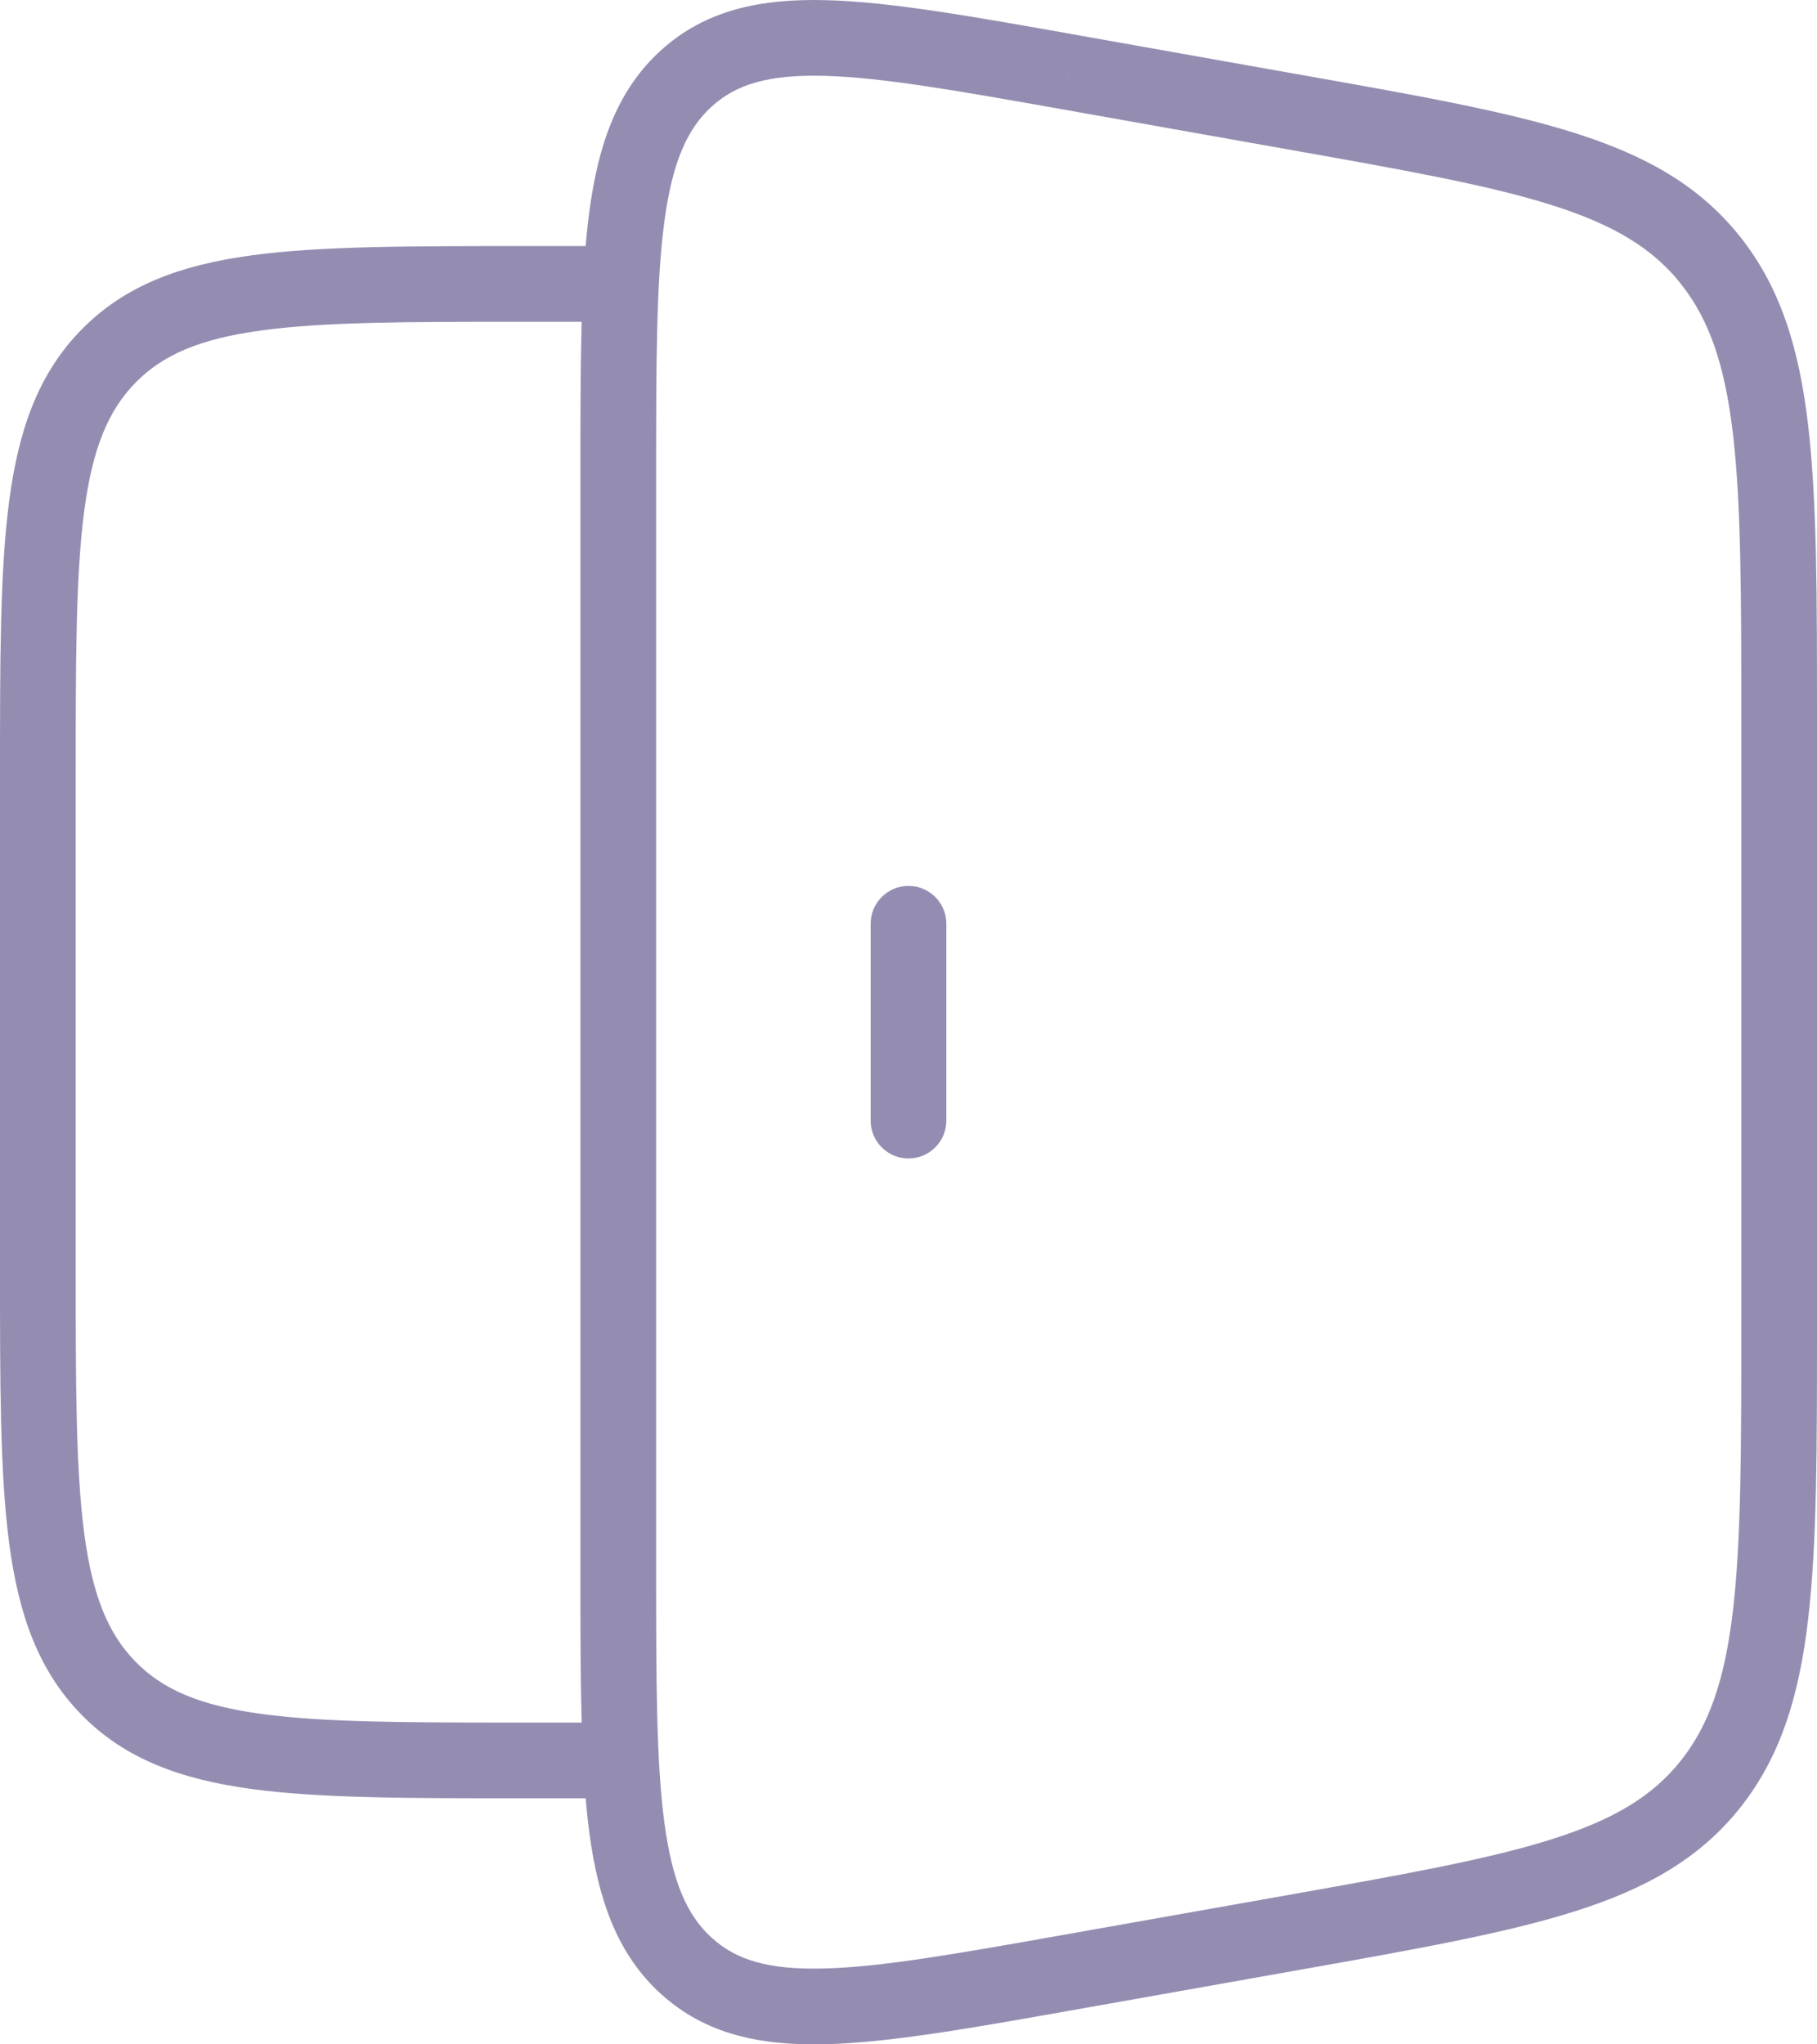 <svg width="48" height="54" viewBox="0 0 48 54" fill="none" xmlns="http://www.w3.org/2000/svg">
<path d="M2.871 44.597L2.157 45.297L2.157 45.298L2.871 44.597ZM28.235 1.902L28.41 0.918L28.409 0.917L28.235 1.902ZM34.189 2.96L34.014 3.945L34.014 3.945L34.189 2.96ZM45.183 6.871L45.966 6.248L45.965 6.248L45.183 6.871ZM45.186 47.129L45.968 47.753L45.969 47.751L45.186 47.129ZM34.186 51.042L34.361 52.027L34.361 52.027L34.186 51.042ZM28.237 52.098L28.412 53.083L28.412 53.083L28.237 52.098ZM18.143 51.937L18.813 51.194L18.812 51.194L18.143 51.937ZM25 24.4C25 23.848 24.552 23.4 24 23.4C23.448 23.4 23 23.848 23 24.4H25ZM23 29.6C23 30.152 23.448 30.6 24 30.6C24.552 30.6 25 30.152 25 29.6H23ZM16.333 6.5H13.778V8.5H16.333V6.5ZM13.778 6.5C10.795 6.5 8.455 6.498 6.631 6.747C4.778 7.001 3.309 7.531 2.157 8.702L3.584 10.104C4.303 9.372 5.276 8.951 6.902 8.729C8.559 8.502 10.737 8.5 13.778 8.5V6.5ZM2.157 8.702C1.008 9.871 0.49 11.358 0.242 13.236C-0.002 15.087 0 17.464 0 20.5H2C2 17.408 2.002 15.188 2.225 13.498C2.445 11.835 2.862 10.838 3.584 10.104L2.157 8.702ZM0 20.5V33.5H2V20.5H0ZM0 33.5C0 36.536 -0.002 38.912 0.242 40.763C0.491 42.641 1.008 44.127 2.157 45.297L3.584 43.896C2.862 43.161 2.445 42.163 2.225 40.501C2.002 38.812 2 36.592 2 33.5H0ZM2.157 45.298C3.309 46.469 4.778 46.999 6.631 47.253C8.455 47.502 10.795 47.5 13.778 47.5V45.5C10.737 45.5 8.559 45.498 6.902 45.271C5.276 45.049 4.303 44.628 3.584 43.896L2.157 45.298ZM13.778 47.5H16.333V45.5H13.778V47.5ZM17.333 12.637C17.333 9.628 17.335 7.471 17.55 5.858C17.763 4.265 18.162 3.39 18.81 2.806L17.47 1.321C16.311 2.366 15.807 3.798 15.568 5.594C15.331 7.37 15.333 9.685 15.333 12.637H17.333ZM18.81 2.806C19.446 2.232 20.289 1.966 21.767 2.003C23.281 2.042 25.265 2.391 28.06 2.887L28.409 0.917C25.679 0.433 23.519 0.047 21.818 0.004C20.083 -0.04 18.641 0.264 17.47 1.321L18.81 2.806ZM28.06 2.887L34.014 3.945L34.364 1.976L28.41 0.918L28.06 2.887ZM34.014 3.945C37.1 4.492 39.318 4.887 40.997 5.419C42.644 5.941 43.659 6.562 44.401 7.493L45.965 6.248C44.89 4.896 43.467 4.104 41.601 3.513C39.767 2.931 37.396 2.513 34.364 1.976L34.014 3.945ZM44.4 7.493C45.147 8.432 45.564 9.622 45.78 11.464C45.998 13.329 46 15.737 46 19.065H48C48 15.786 48.002 13.24 47.766 11.231C47.528 9.199 47.036 7.594 45.966 6.248L44.4 7.493ZM46 19.065V34.938H48V19.065H46ZM46 34.938C46 38.264 45.998 40.672 45.78 42.537C45.564 44.379 45.148 45.568 44.402 46.508L45.969 47.751C47.037 46.405 47.529 44.801 47.766 42.769C48.002 40.761 48 38.216 48 34.938H46ZM44.404 46.506C43.661 47.438 42.644 48.059 40.996 48.581C39.316 49.114 37.097 49.51 34.011 50.058L34.361 52.027C37.394 51.488 39.765 51.069 41.6 50.487C43.467 49.896 44.891 49.104 45.968 47.753L44.404 46.506ZM34.012 50.058L28.062 51.113L28.412 53.083L34.361 52.027L34.012 50.058ZM28.062 51.113C25.268 51.609 23.284 51.958 21.77 51.996C20.291 52.034 19.448 51.768 18.813 51.194L17.473 52.679C18.644 53.736 20.085 54.04 21.821 53.996C23.521 53.953 25.681 53.567 28.412 53.083L28.062 51.113ZM18.812 51.194C18.163 50.609 17.763 49.735 17.551 48.142C17.335 46.529 17.333 44.372 17.333 41.362H15.333C15.333 44.315 15.331 46.63 15.568 48.406C15.808 50.202 16.313 51.634 17.473 52.68L18.812 51.194ZM17.333 41.362V12.637H15.333V41.362H17.333ZM23 24.4V29.6H25V24.4H23Z" fill="#958DB1"/>
</svg>
